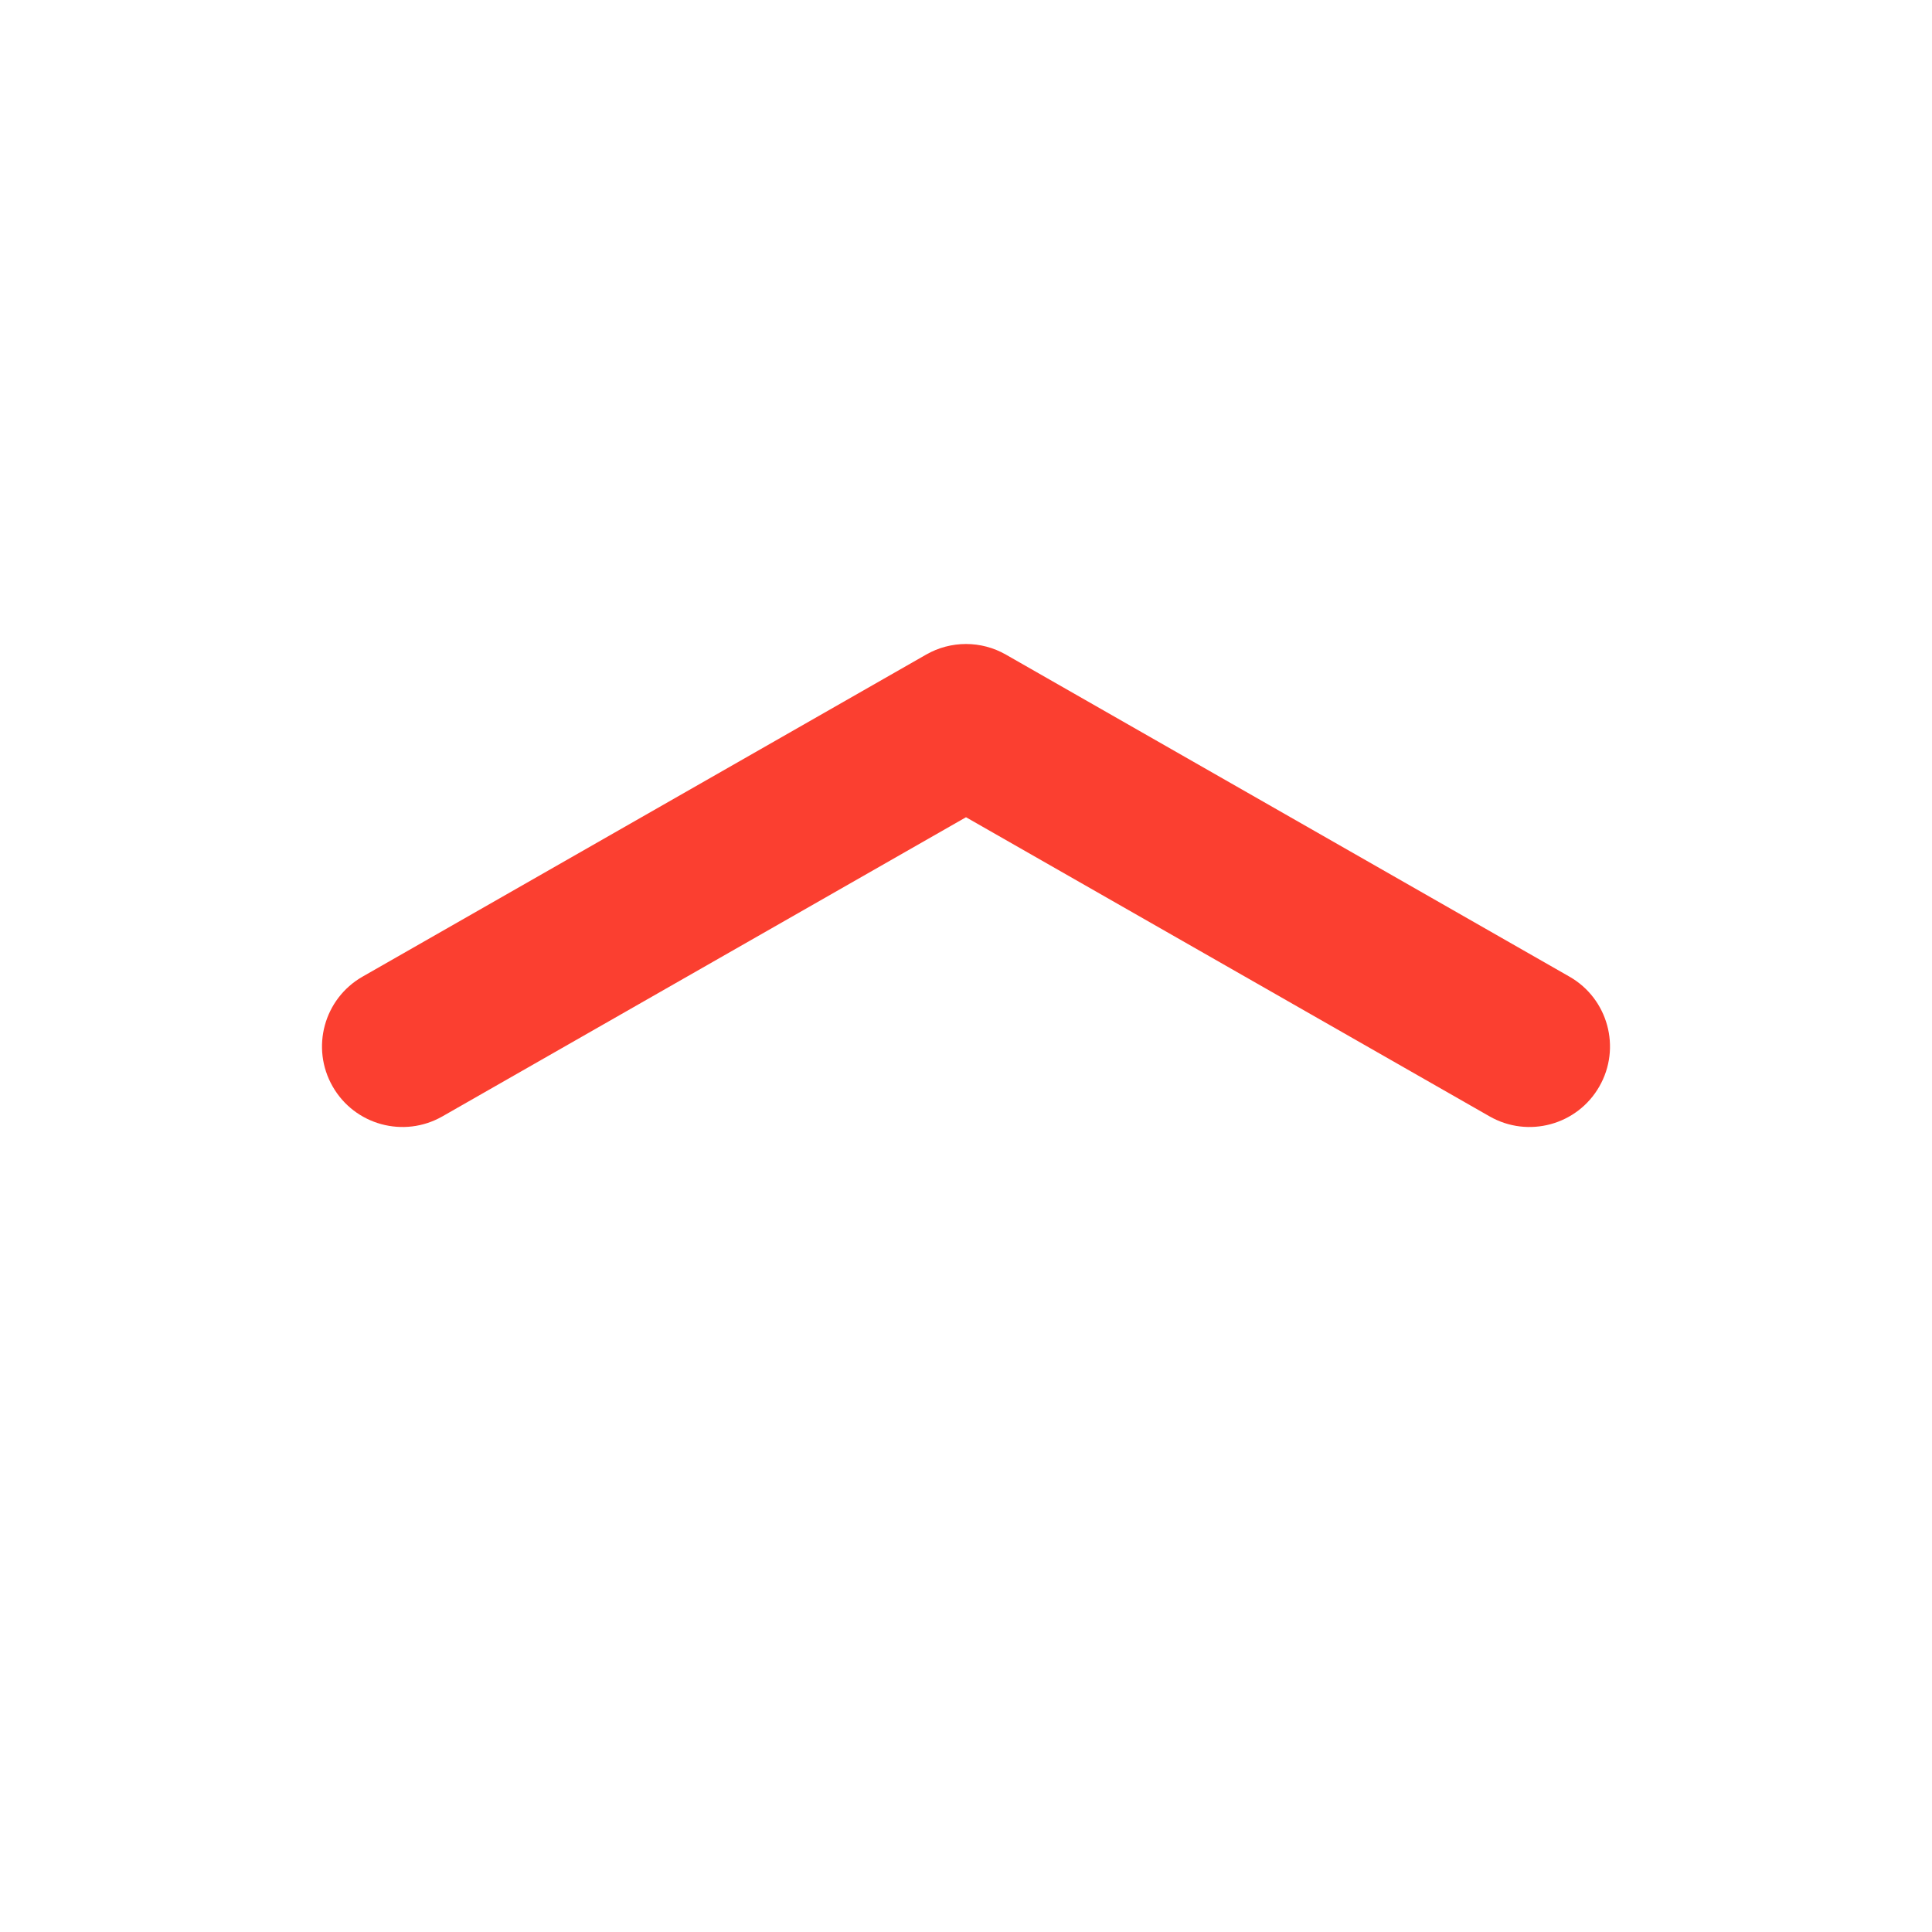 <svg width="24" height="24" viewBox="0 0 24 24" fill="none" xmlns="http://www.w3.org/2000/svg">
<path fill-rule="evenodd" clip-rule="evenodd" d="M11.504 8.132C11.811 7.956 12.189 7.956 12.496 8.132L19.496 12.132C19.976 12.406 20.142 13.017 19.868 13.496C19.594 13.976 18.983 14.142 18.504 13.868L12 10.152L5.496 13.868C5.017 14.142 4.406 13.976 4.132 13.496C3.858 13.017 4.024 12.406 4.504 12.132L11.504 8.132Z" fill="#FB3F30"/>
</svg>
